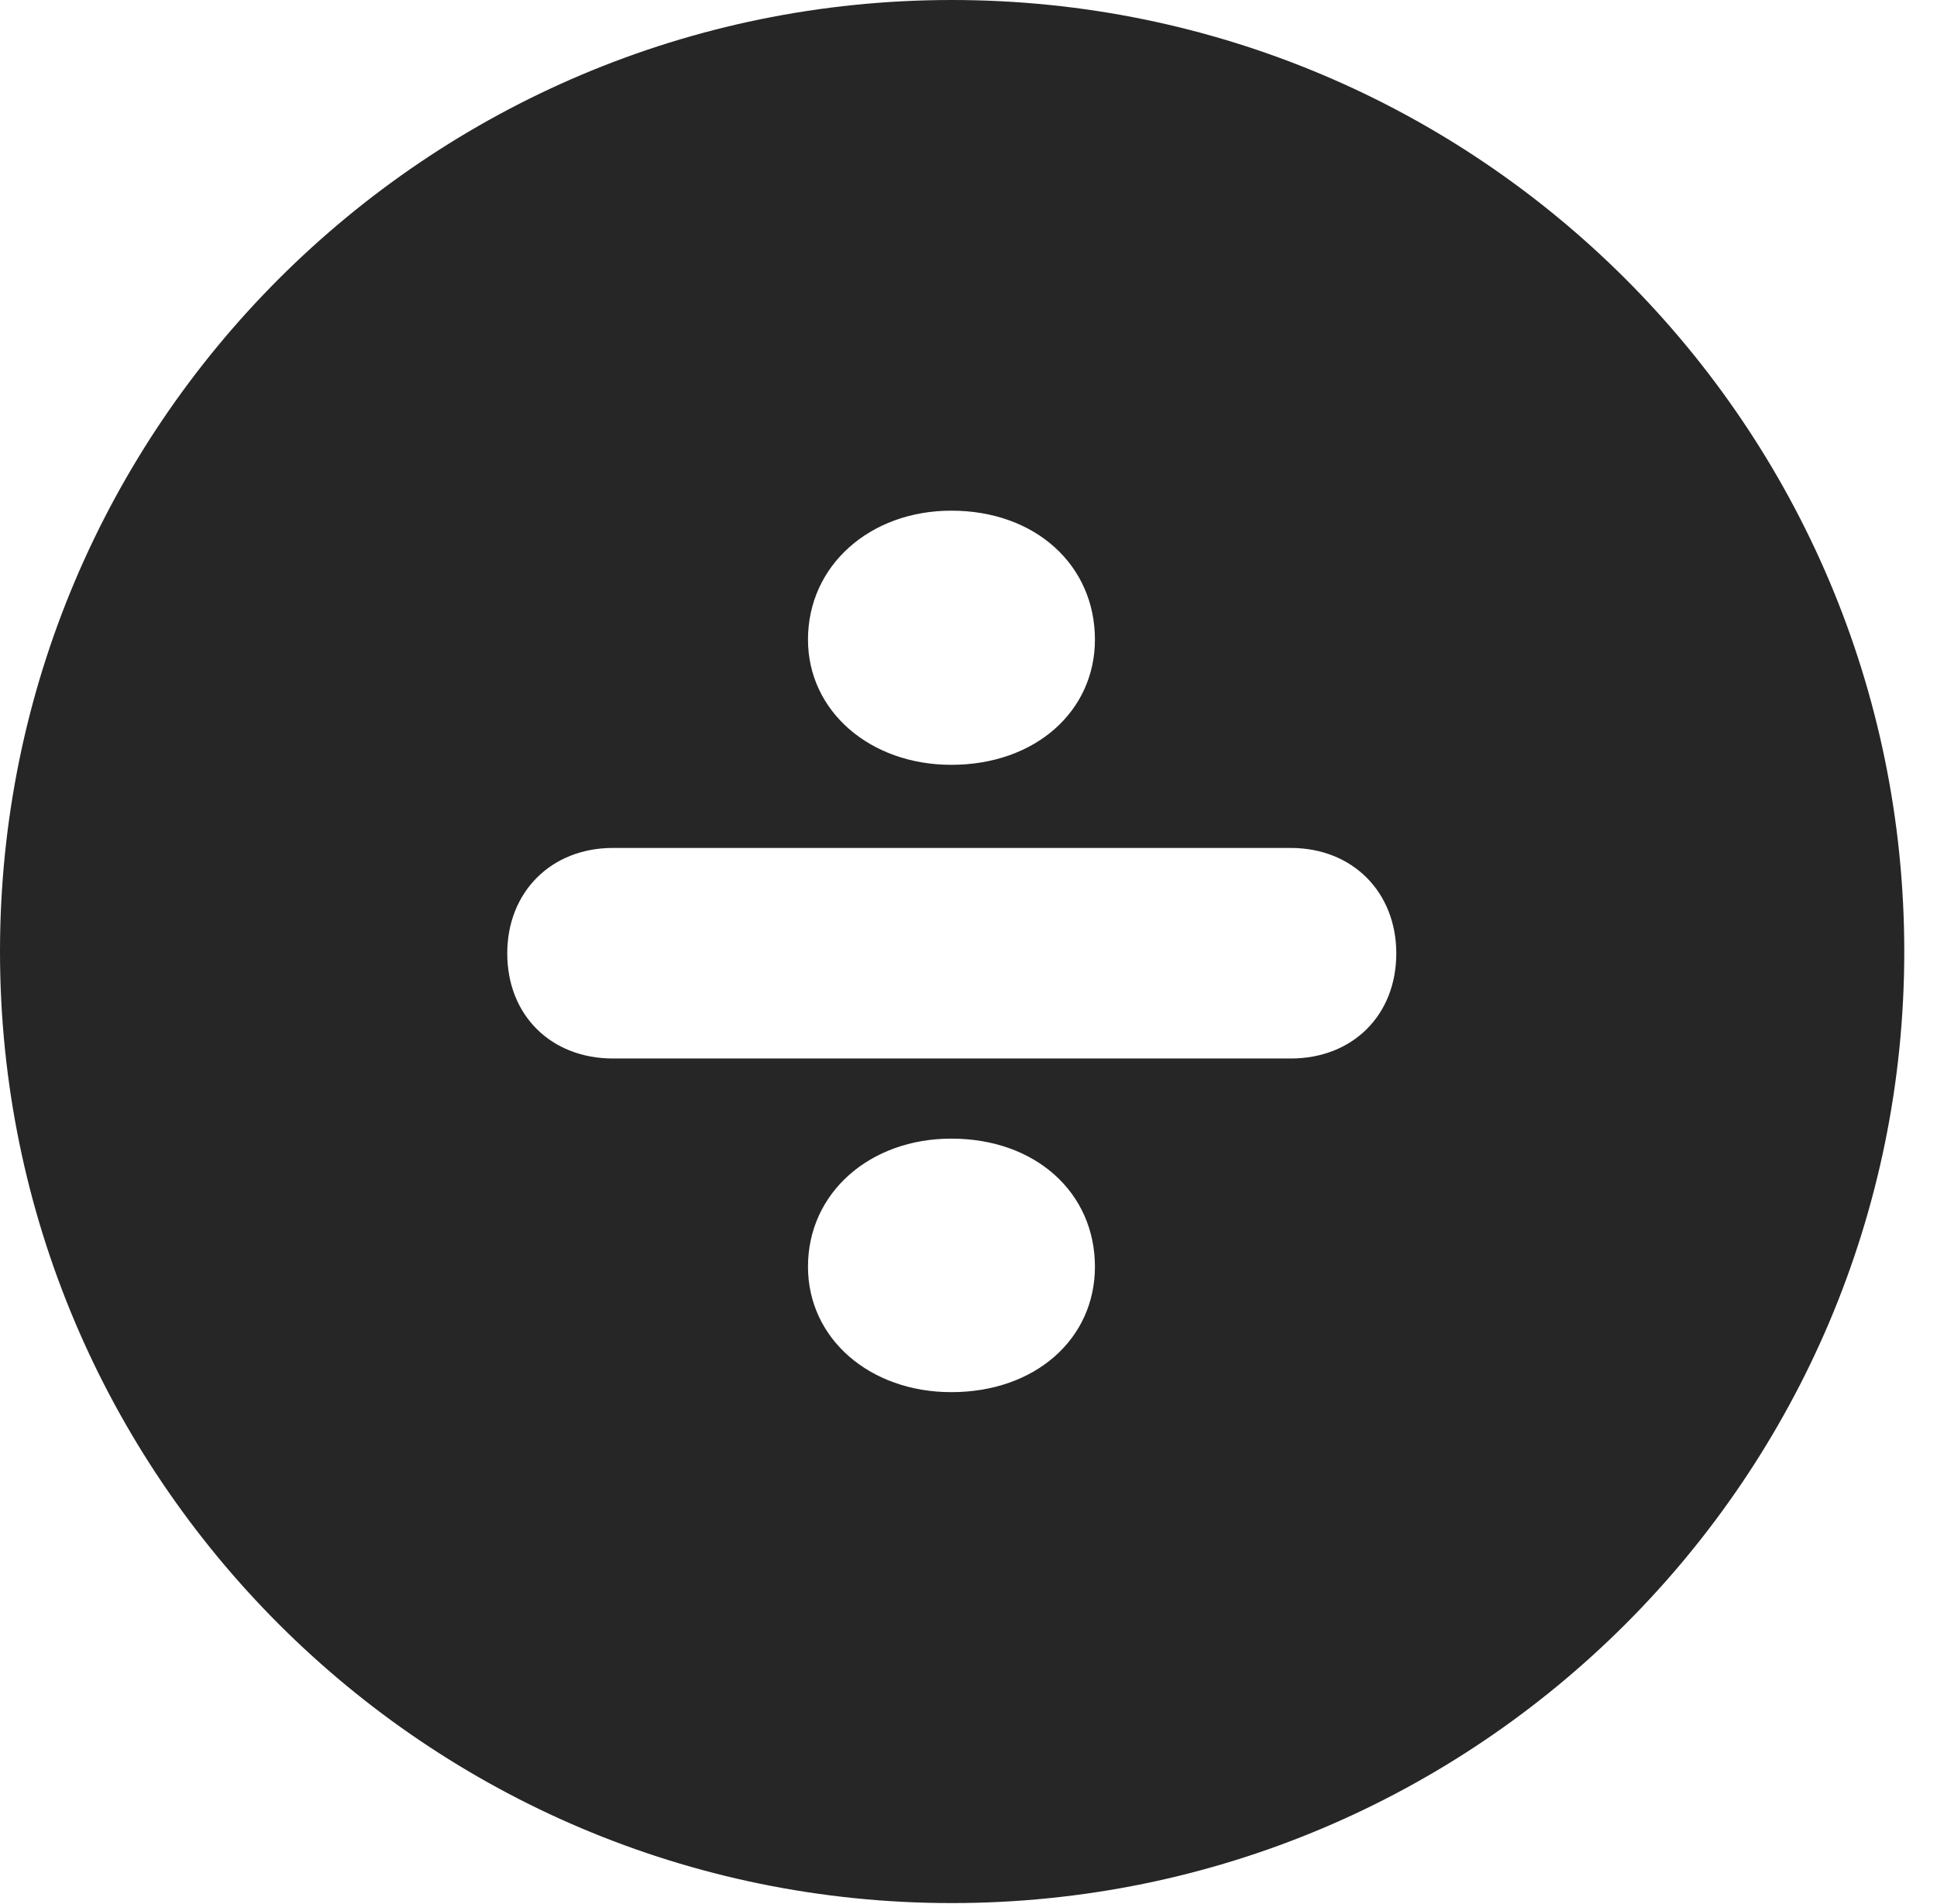 <?xml version="1.0" encoding="UTF-8"?>
<!--Generator: Apple Native CoreSVG 326-->
<!DOCTYPE svg PUBLIC "-//W3C//DTD SVG 1.1//EN" "http://www.w3.org/Graphics/SVG/1.1/DTD/svg11.dtd">
<svg version="1.1" xmlns="http://www.w3.org/2000/svg" xmlns:xlink="http://www.w3.org/1999/xlink"
       viewBox="0 0 21.365 21.006">
       <g>
              <rect height="21.006" opacity="0" width="21.365" x="0" y="0" />
              <path d="M21.004 10.498C21.004 16.292 16.302 20.996 10.498 20.996C4.704 20.996 0 16.292 0 10.498C0 4.702 4.704 0 10.498 0C16.302 0 21.004 4.702 21.004 10.498ZM8.912 13.975C8.912 14.771 9.596 15.359 10.493 15.359C11.42 15.359 12.077 14.771 12.077 13.975C12.077 13.158 11.422 12.562 10.493 12.562C9.596 12.562 8.912 13.158 8.912 13.975ZM6.761 9.355C6.076 9.355 5.595 9.844 5.595 10.518C5.595 11.204 6.081 11.678 6.761 11.678L14.237 11.678C14.916 11.678 15.401 11.204 15.401 10.518C15.401 9.844 14.92 9.355 14.237 9.355ZM8.912 7.056C8.912 7.846 9.596 8.438 10.493 8.438C11.42 8.438 12.077 7.846 12.077 7.056C12.077 6.237 11.422 5.634 10.493 5.634C9.596 5.634 8.912 6.239 8.912 7.056Z"
                     fill="currentColor" fill-opacity="0.85" />
       </g>
</svg>